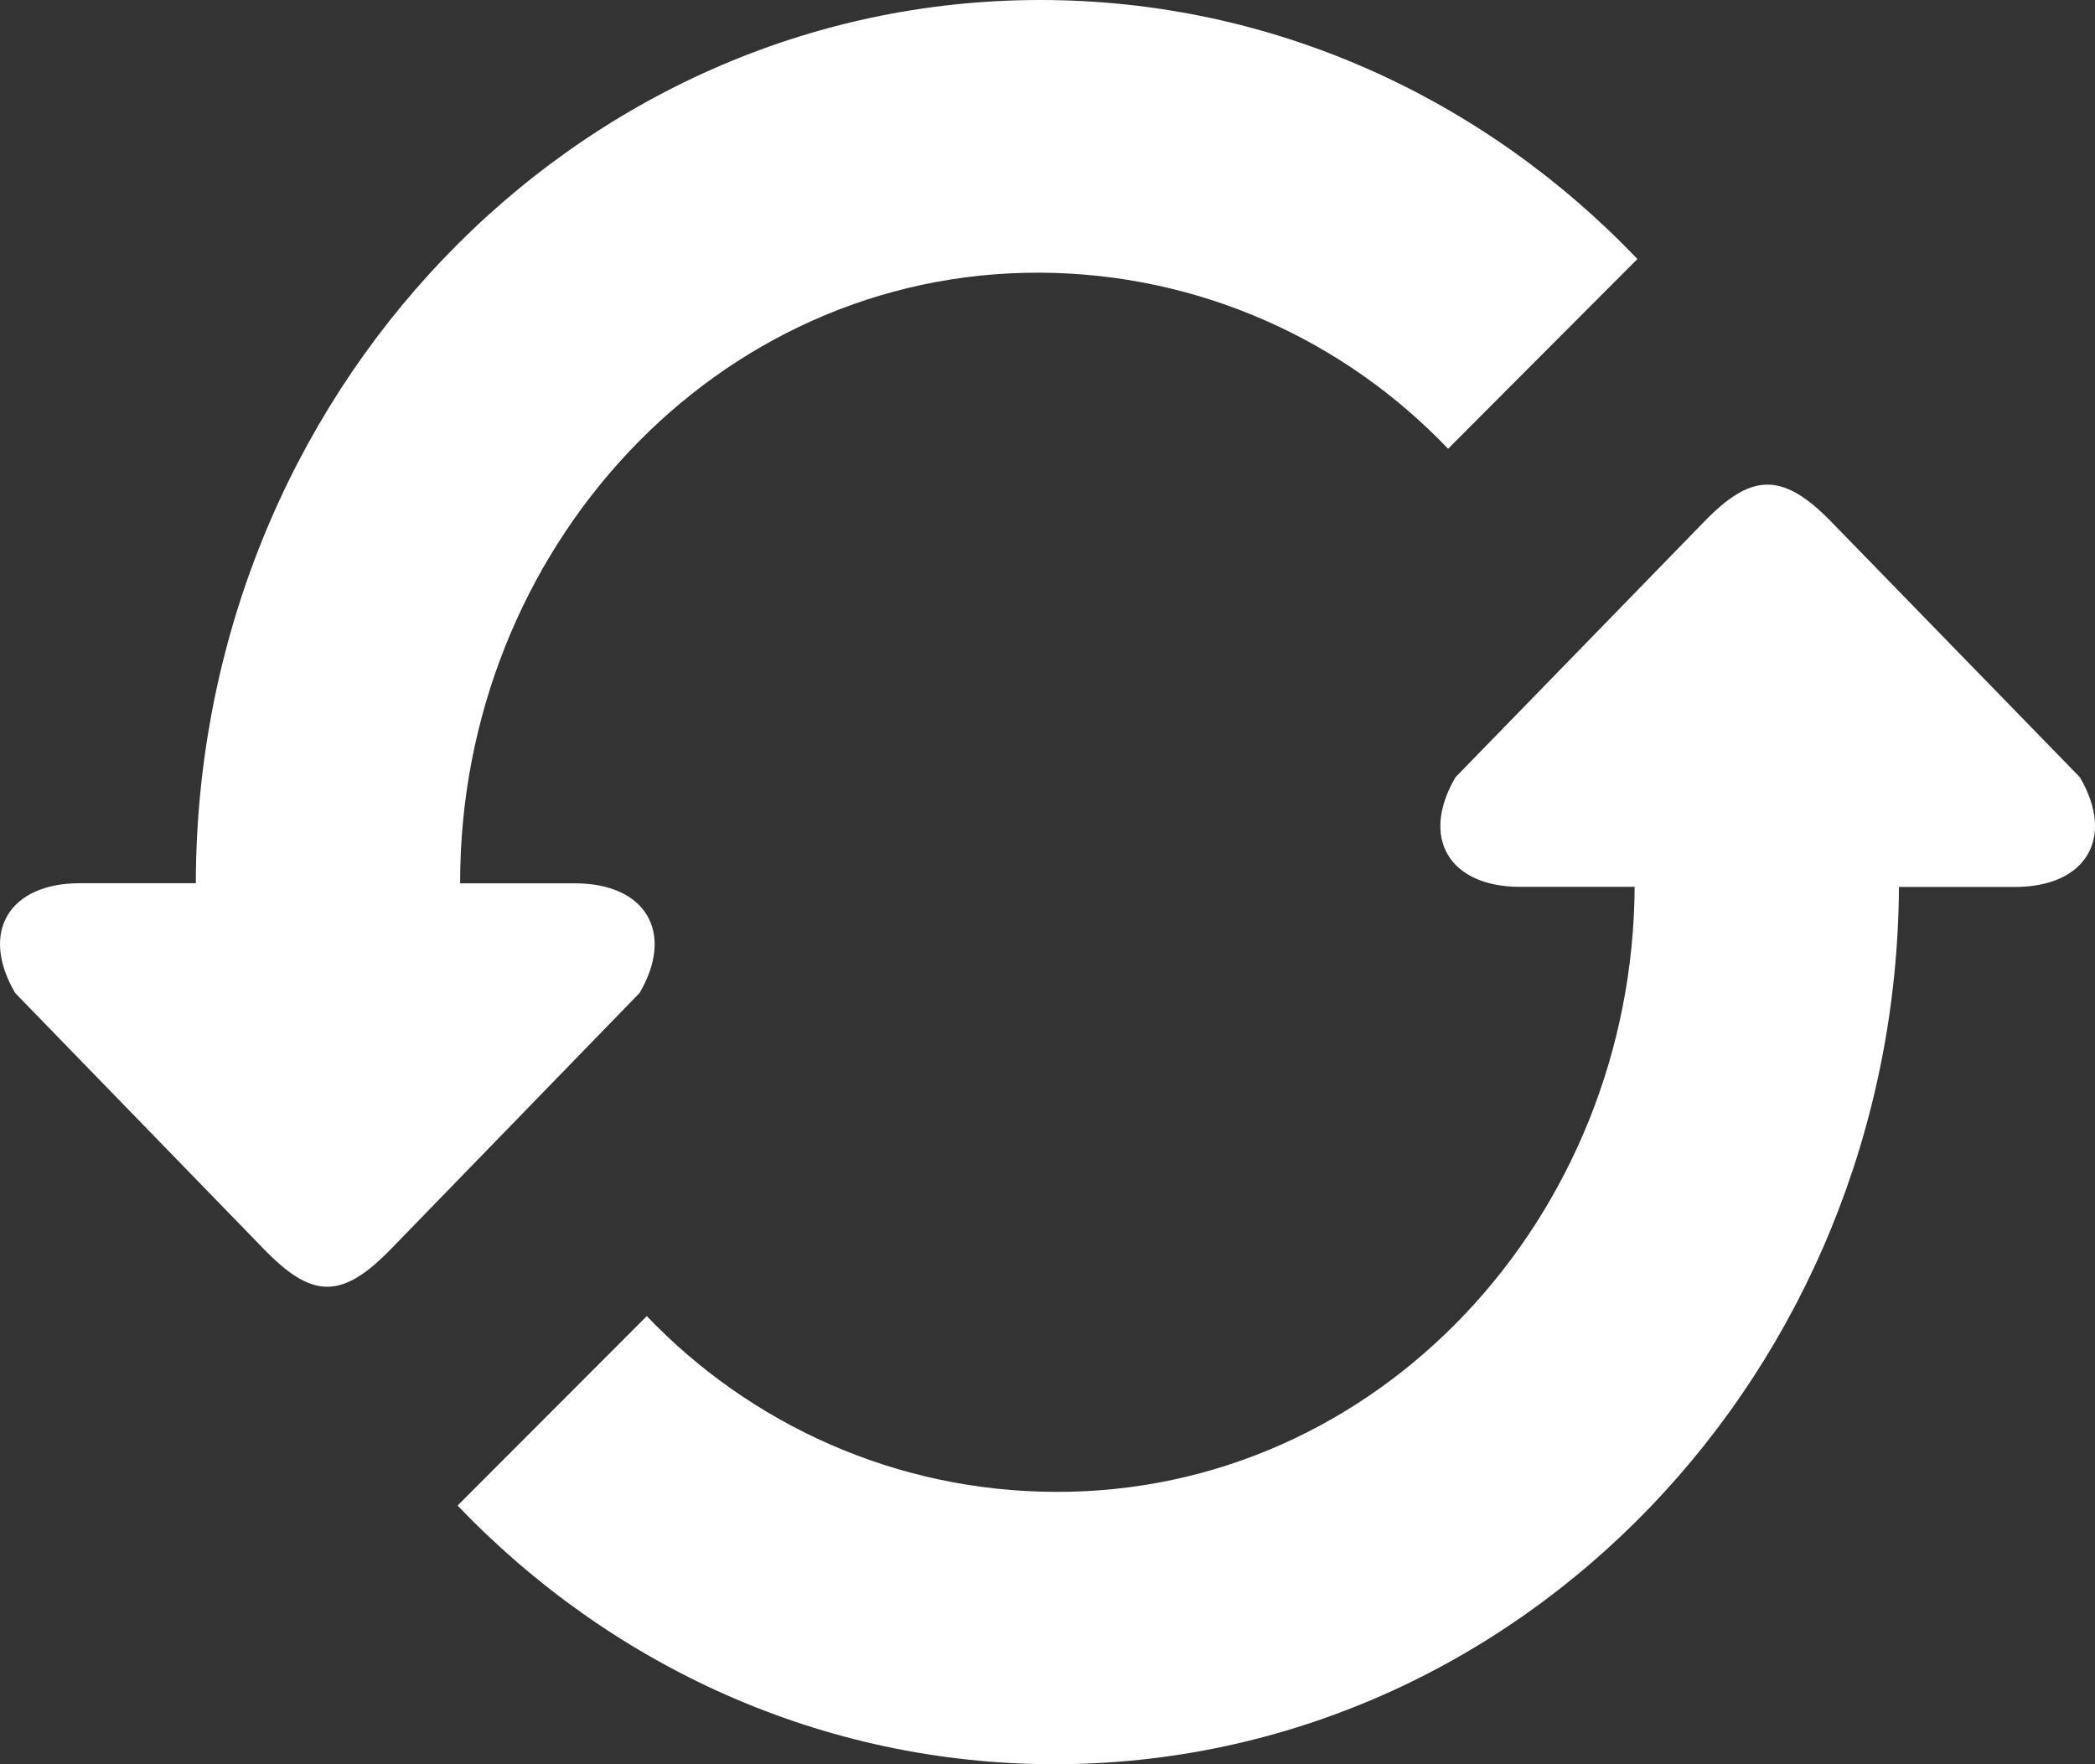 <?xml version="1.0" encoding="UTF-8"?>
<svg width="19px" height="16px" viewBox="0 0 19 16" version="1.1" xmlns="http://www.w3.org/2000/svg" xmlns:xlink="http://www.w3.org/1999/xlink">
    <rect x="0" y="0" width="19" height="16" fill="#333333" stroke="none"/>
    <!-- Generator: Sketch 50.2 (55047) - http://www.bohemiancoding.com/sketch -->
    <title>refresh (1)</title>
    <desc>Created with Sketch.</desc>
    <defs></defs>
    <g id="Wallet-Manager" stroke="none" stroke-width="1" fill="none" fill-rule="evenodd">
        <g id="Desktop_Wallet-Manager" transform="translate(-310, -495)" fill="#FFFFFF" fill-rule="nonzero">
            <g id="refresh-(1)" transform="translate(310, 495)">
                <path d="M5.214,8.011 L4.173,8.011 L4.173,8.002 C4.173,4.992 6.485,2.459 9.434,2.473 C10.872,2.48 12.192,3.083 13.133,4.07 L14.85,2.349 C13.464,0.897 11.549,0 9.434,0 C5.208,0 1.782,3.585 1.776,8.01 L0.724,8.01 C0.079,8.01 -0.185,8.457 0.138,9.006 L2.383,11.318 C2.828,11.78 3.096,11.794 3.555,11.318 L5.8,9.006 C6.122,8.458 5.858,8.011 5.214,8.011 Z M18.862,7.048 L16.617,4.741 C16.159,4.266 15.876,4.294 15.446,4.741 L13.201,7.048 C12.878,7.596 13.141,8.043 13.786,8.043 L14.825,8.043 C14.808,11.034 12.504,13.544 9.565,13.53 C8.128,13.524 6.808,12.922 5.866,11.936 L4.15,13.654 C5.536,15.104 7.451,16 9.565,16 C13.779,16 17.195,12.441 17.222,8.044 L18.276,8.044 C18.922,8.043 19.185,7.595 18.862,7.048 Z" id="Shape"></path>
            </g>
        </g>
    </g>
</svg>